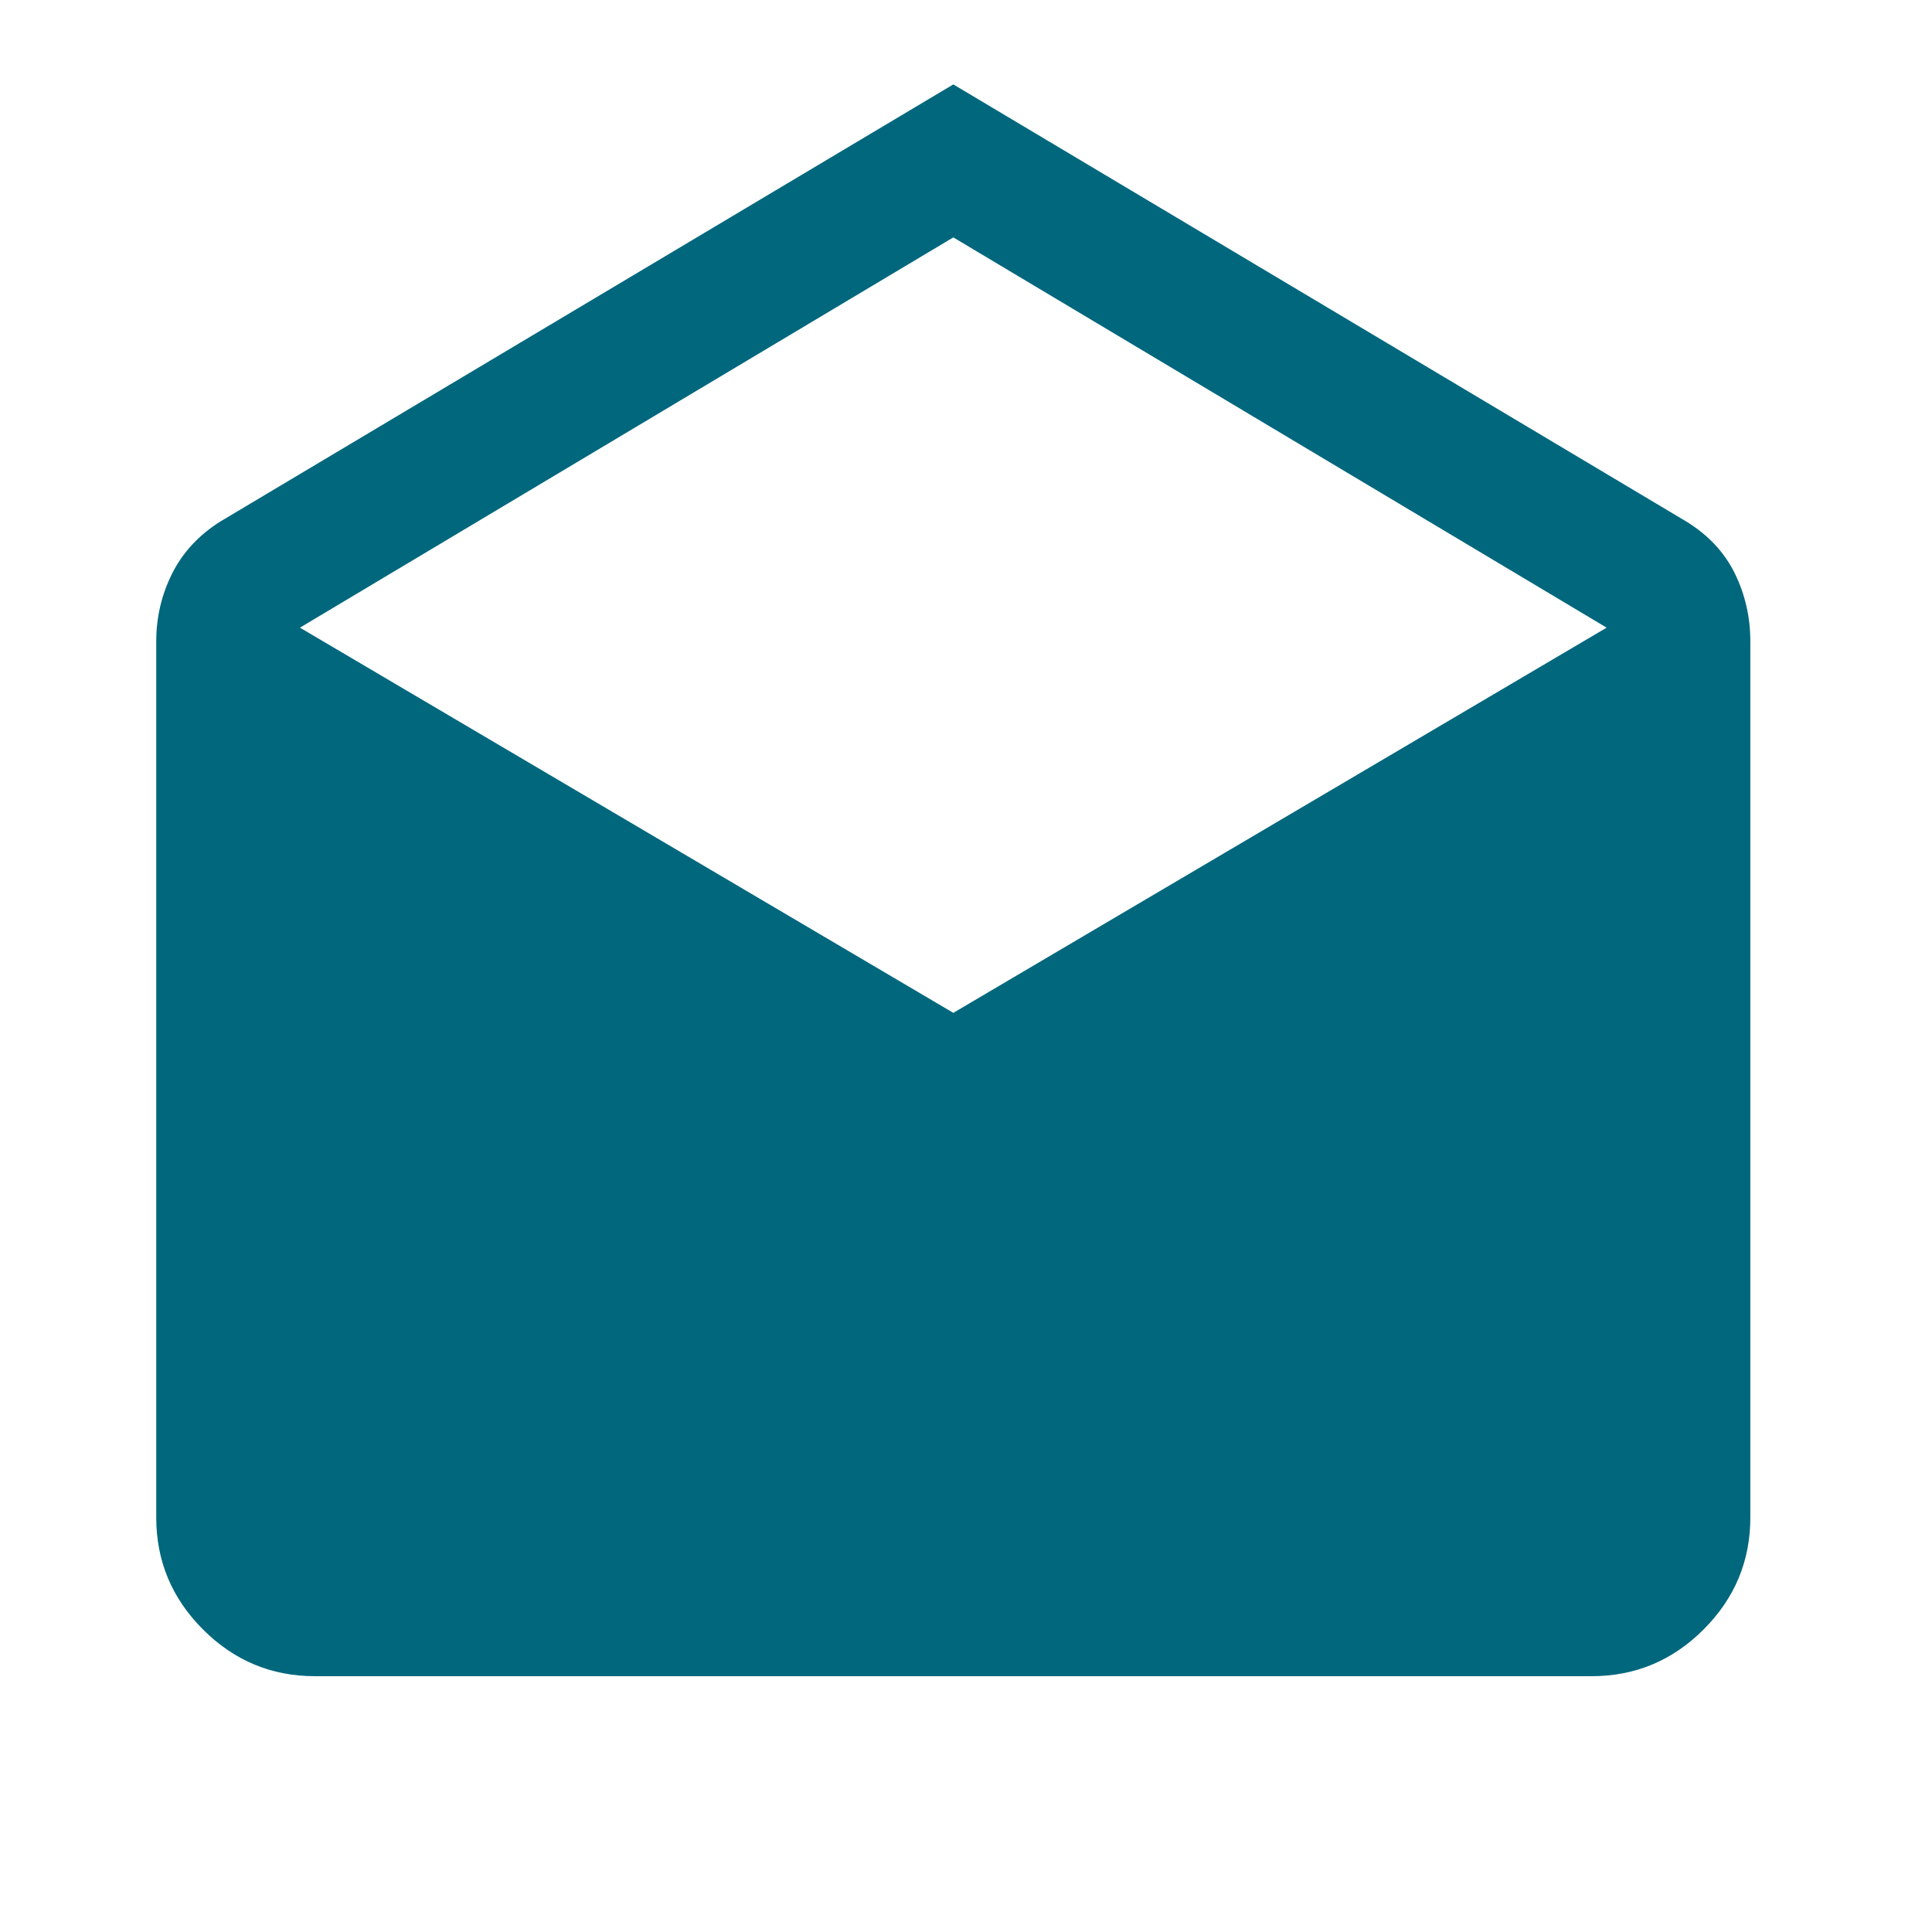 <svg width="32" height="32" viewBox="0 0 32 32" fill="none" xmlns="http://www.w3.org/2000/svg">
<g id="drafts">
<mask id="mask0_202_32685" style="mask-type:alpha" maskUnits="userSpaceOnUse" x="0" y="0" width="32" height="32">
<rect id="Bounding box" width="31.579" height="31.579" fill="#D9D9D9"/>
</mask>
<g mask="url(#mask0_202_32685)">
<path id="drafts_2" d="M15.79 1.398L27.929 8.637C28.295 8.862 28.564 9.15 28.735 9.5C28.906 9.85 28.991 10.224 28.991 10.621V25.135C28.991 25.855 28.733 26.473 28.217 26.989C27.701 27.505 27.083 27.763 26.363 27.763H5.216C4.496 27.763 3.878 27.505 3.362 26.989C2.846 26.473 2.588 25.855 2.588 25.135V10.621C2.588 10.224 2.676 9.85 2.851 9.5C3.026 9.15 3.293 8.862 3.651 8.637L15.79 1.398ZM15.79 16.776L26.611 10.396L15.79 3.932L4.968 10.396L15.79 16.776Z" fill="#00677D"/>
</g>
</g>
</svg>
